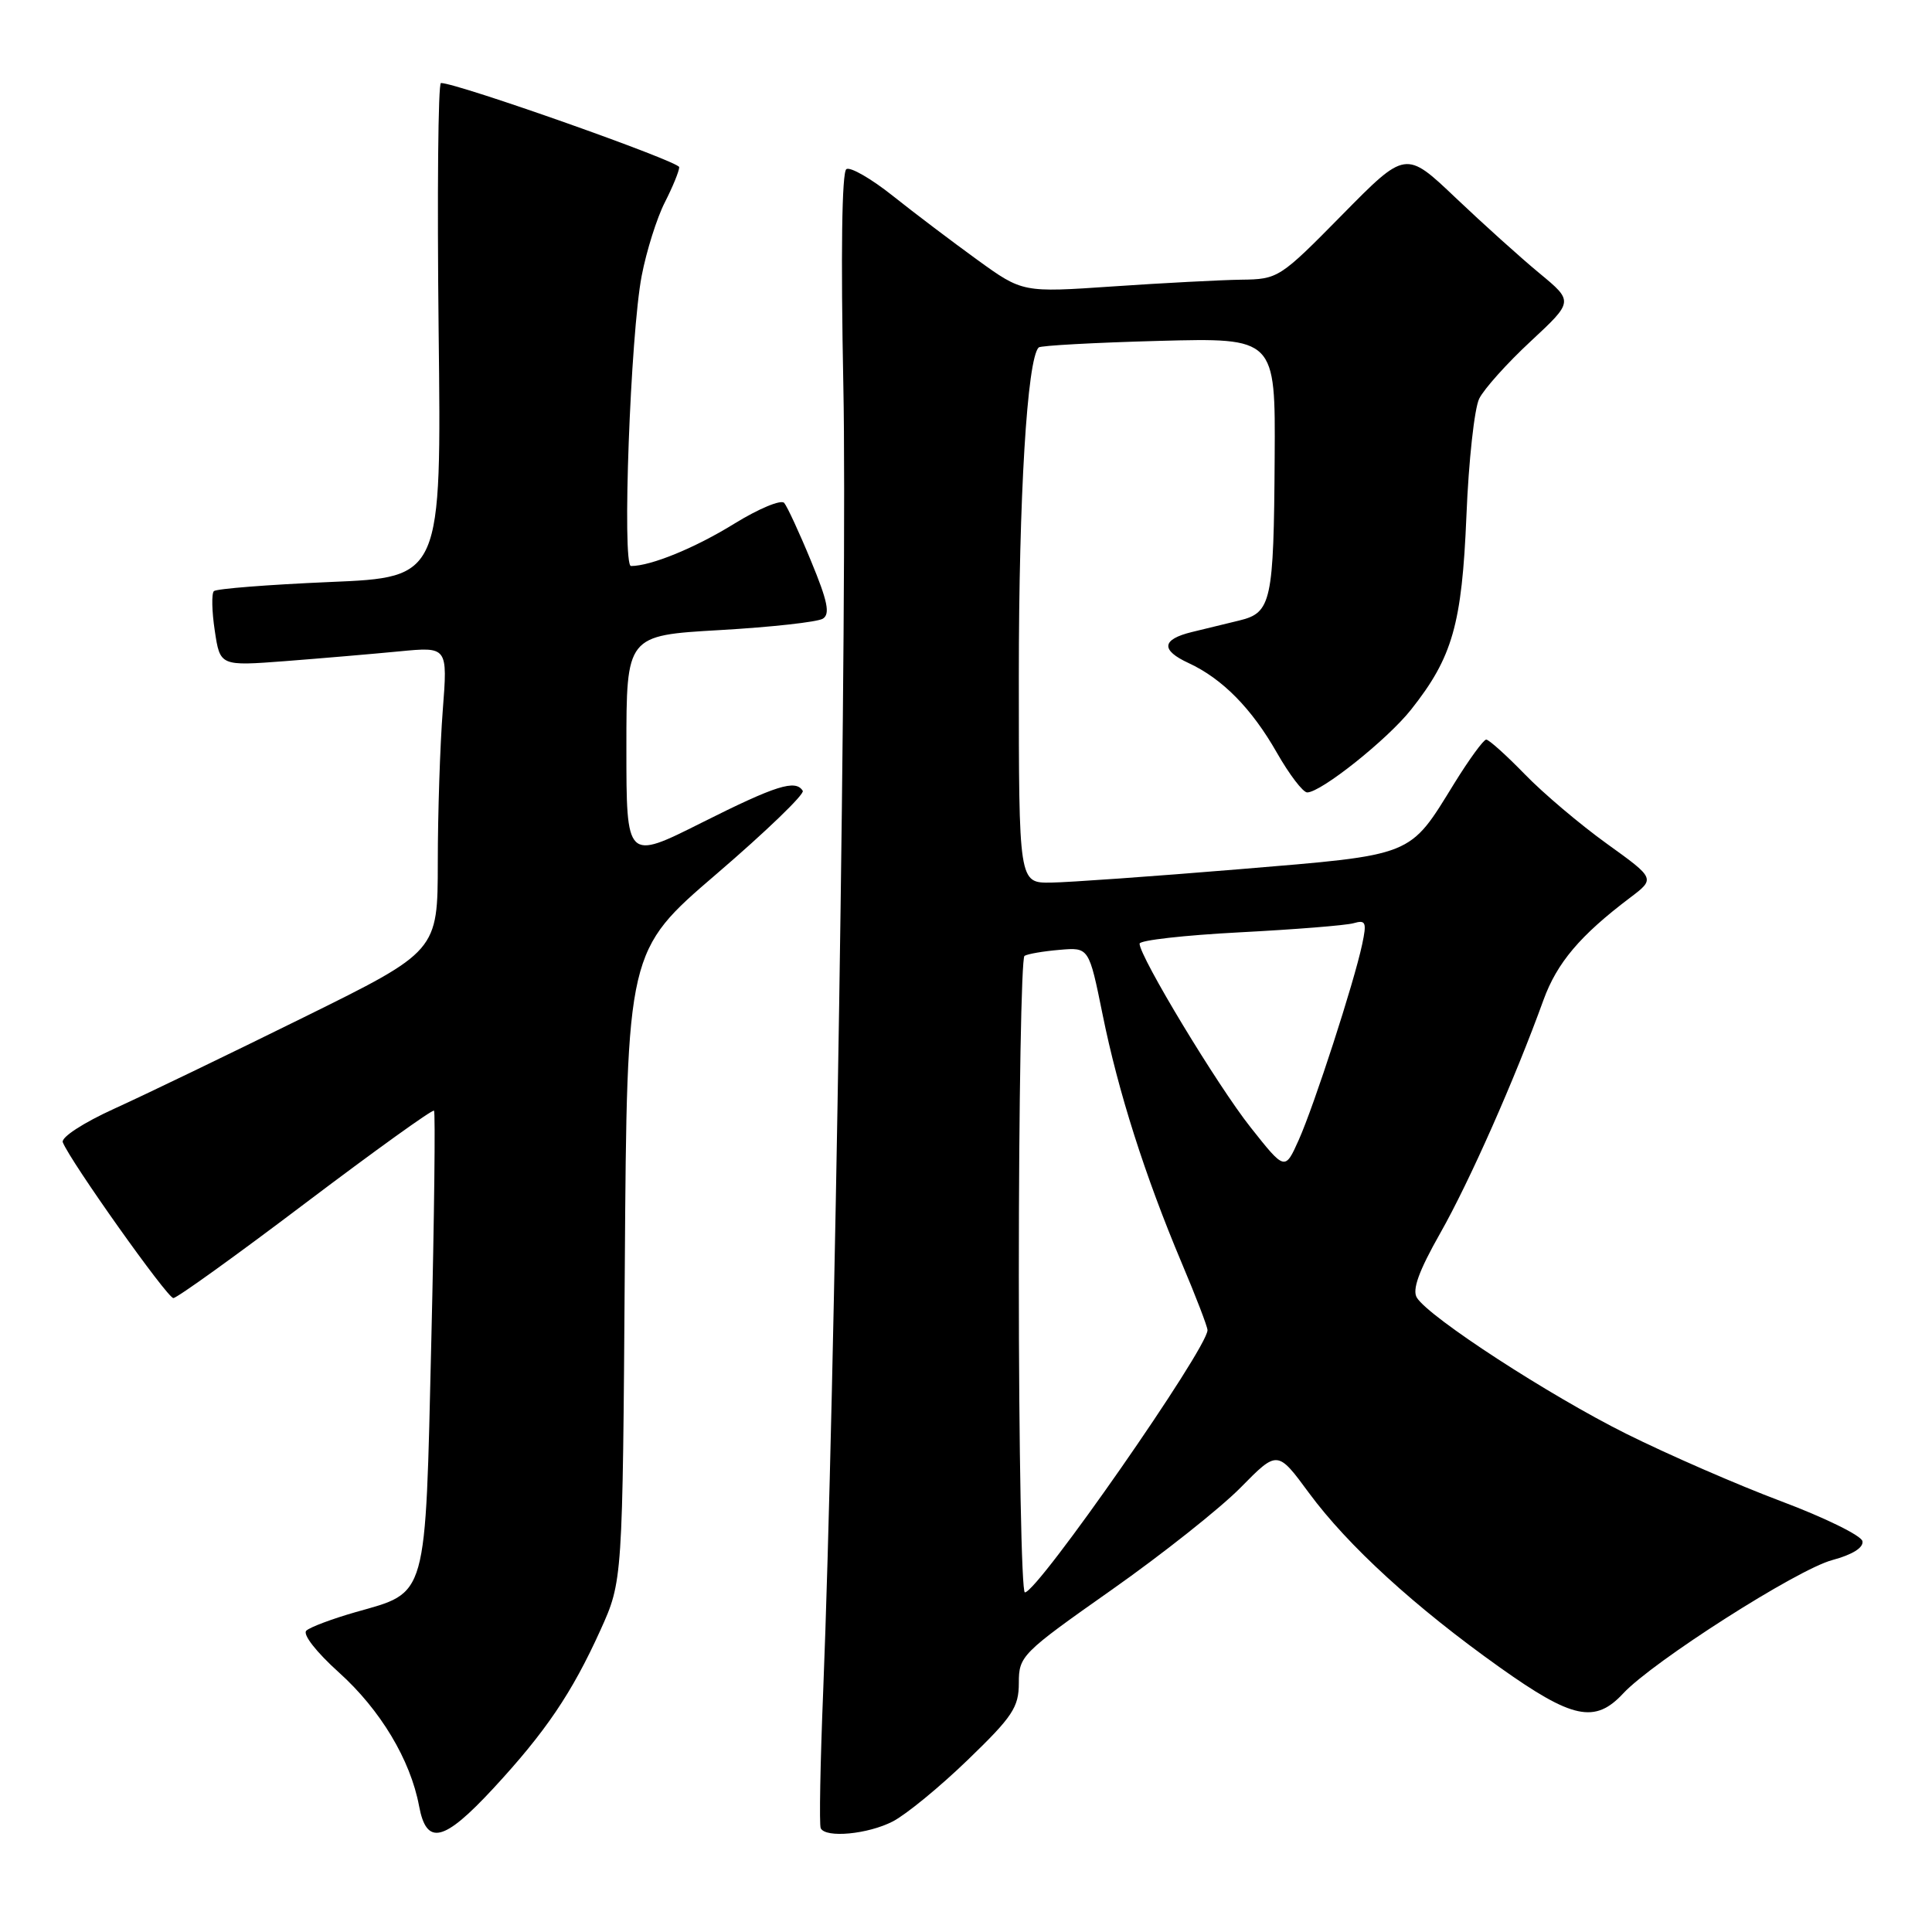 <?xml version="1.0" encoding="UTF-8" standalone="no"?>
<!DOCTYPE svg PUBLIC "-//W3C//DTD SVG 1.1//EN" "http://www.w3.org/Graphics/SVG/1.1/DTD/svg11.dtd" >
<svg xmlns="http://www.w3.org/2000/svg" xmlns:xlink="http://www.w3.org/1999/xlink" version="1.1" viewBox="0 0 256 256">
 <g >
 <path fill="currentColor"
d=" M 65.36 236.98 C 72.29 229.49 75.79 224.33 79.56 216.00 C 82.50 209.50 82.50 209.50 82.79 167.74 C 83.08 125.98 83.08 125.98 94.97 115.78 C 101.51 110.17 106.64 105.22 106.37 104.79 C 105.42 103.25 102.84 104.06 92.98 109.01 C 83.00 114.02 83.00 114.02 83.00 99.11 C 83.00 84.20 83.00 84.20 95.37 83.49 C 102.18 83.10 108.32 82.42 109.03 81.98 C 110.02 81.37 109.67 79.66 107.47 74.35 C 105.92 70.58 104.31 67.11 103.91 66.64 C 103.50 66.16 100.53 67.40 97.30 69.39 C 92.11 72.60 86.25 75.00 83.61 75.00 C 82.40 75.00 83.54 44.23 85.03 36.53 C 85.66 33.25 87.04 28.88 88.09 26.82 C 89.14 24.76 90.00 22.66 90.00 22.15 C 90.00 21.39 60.60 11.00 58.43 11.00 C 58.05 11.00 57.92 25.74 58.12 43.75 C 58.50 76.50 58.50 76.50 43.71 77.12 C 35.57 77.47 28.66 78.01 28.34 78.33 C 28.02 78.65 28.07 81.01 28.46 83.58 C 29.16 88.26 29.16 88.26 37.83 87.60 C 42.60 87.23 49.38 86.65 52.91 86.31 C 59.32 85.69 59.32 85.69 58.67 94.10 C 58.31 98.72 58.01 107.80 58.01 114.27 C 58.00 126.04 58.00 126.04 40.25 134.80 C 30.49 139.62 19.21 145.06 15.18 146.89 C 11.04 148.77 8.06 150.71 8.32 151.36 C 9.32 153.89 22.17 172.00 22.97 172.00 C 23.45 172.00 31.33 166.33 40.49 159.40 C 49.65 152.48 57.31 146.97 57.51 147.17 C 57.70 147.37 57.55 161.11 57.15 177.70 C 56.34 212.26 56.72 210.89 47.07 213.63 C 44.01 214.51 41.09 215.60 40.59 216.07 C 40.07 216.55 41.90 218.90 44.90 221.60 C 50.40 226.55 54.38 233.17 55.53 239.31 C 56.52 244.61 58.79 244.07 65.36 236.98 Z  M 118.30 241.35 C 120.06 240.44 124.54 236.77 128.25 233.18 C 134.18 227.46 135.00 226.22 135.00 223.00 C 135.00 219.43 135.37 219.06 147.26 210.69 C 154.00 205.95 161.71 199.83 164.39 197.11 C 169.27 192.15 169.27 192.15 173.45 197.83 C 178.60 204.81 187.47 212.93 198.72 220.93 C 208.35 227.78 211.34 228.41 215.08 224.39 C 219.00 220.17 238.13 207.96 242.78 206.72 C 245.46 206.00 246.96 205.06 246.78 204.21 C 246.63 203.47 241.78 201.09 236.00 198.92 C 230.22 196.75 221.00 192.73 215.50 189.99 C 205.26 184.89 189.40 174.58 187.75 171.96 C 187.09 170.92 187.99 168.43 190.84 163.40 C 194.71 156.58 200.73 142.98 204.52 132.50 C 206.31 127.58 209.36 123.96 215.98 118.96 C 219.34 116.42 219.34 116.42 212.92 111.80 C 209.39 109.26 204.49 105.12 202.04 102.59 C 199.59 100.07 197.29 98.00 196.93 98.00 C 196.58 98.00 194.68 100.60 192.72 103.77 C 186.66 113.59 187.56 113.23 164.17 115.18 C 152.80 116.12 141.59 116.92 139.25 116.95 C 135.00 117.00 135.00 117.00 135.00 89.57 C 135.00 65.82 136.10 47.58 137.63 46.04 C 137.88 45.79 145.04 45.40 153.54 45.17 C 169.00 44.76 169.00 44.76 168.90 60.63 C 168.78 79.76 168.47 81.19 164.21 82.22 C 162.45 82.65 159.62 83.34 157.92 83.75 C 153.92 84.73 153.77 86.14 157.50 87.86 C 161.98 89.94 165.86 93.88 169.20 99.75 C 170.85 102.64 172.65 105.00 173.21 105.00 C 175.04 105.00 183.85 97.98 186.98 94.02 C 192.47 87.09 193.71 82.73 194.31 68.33 C 194.60 61.08 195.37 54.11 196.00 52.83 C 196.63 51.55 199.70 48.12 202.83 45.22 C 208.50 39.94 208.50 39.94 204.00 36.22 C 201.53 34.18 196.52 29.67 192.88 26.21 C 186.26 19.92 186.26 19.92 177.85 28.46 C 169.58 36.86 169.36 37.00 164.47 37.06 C 161.74 37.10 154.10 37.50 147.50 37.95 C 135.50 38.77 135.50 38.77 129.50 34.43 C 126.20 32.04 121.16 28.23 118.30 25.95 C 115.45 23.68 112.68 22.08 112.15 22.41 C 111.55 22.78 111.40 33.63 111.75 51.25 C 112.29 77.82 110.62 185.44 109.08 224.00 C 108.69 233.62 108.54 241.84 108.75 242.25 C 109.40 243.58 115.00 243.05 118.30 241.35 Z  M 135.00 169.06 C 135.00 145.99 135.34 126.91 135.75 126.66 C 136.16 126.40 138.25 126.04 140.40 125.86 C 144.29 125.52 144.29 125.52 146.10 134.43 C 148.17 144.67 151.71 155.79 156.59 167.37 C 158.47 171.81 160.00 175.80 160.00 176.25 C 160.00 178.67 137.49 211.00 135.80 211.00 C 135.36 211.00 135.00 192.13 135.00 169.06 Z  M 165.71 149.38 C 161.35 143.89 151.00 126.76 151.00 125.04 C 151.00 124.59 156.96 123.92 164.25 123.54 C 171.54 123.16 178.33 122.62 179.35 122.33 C 180.98 121.86 181.12 122.20 180.49 125.15 C 179.41 130.22 174.15 146.44 172.09 151.05 C 170.26 155.13 170.26 155.13 165.71 149.38 Z "/>
</g>
</svg>